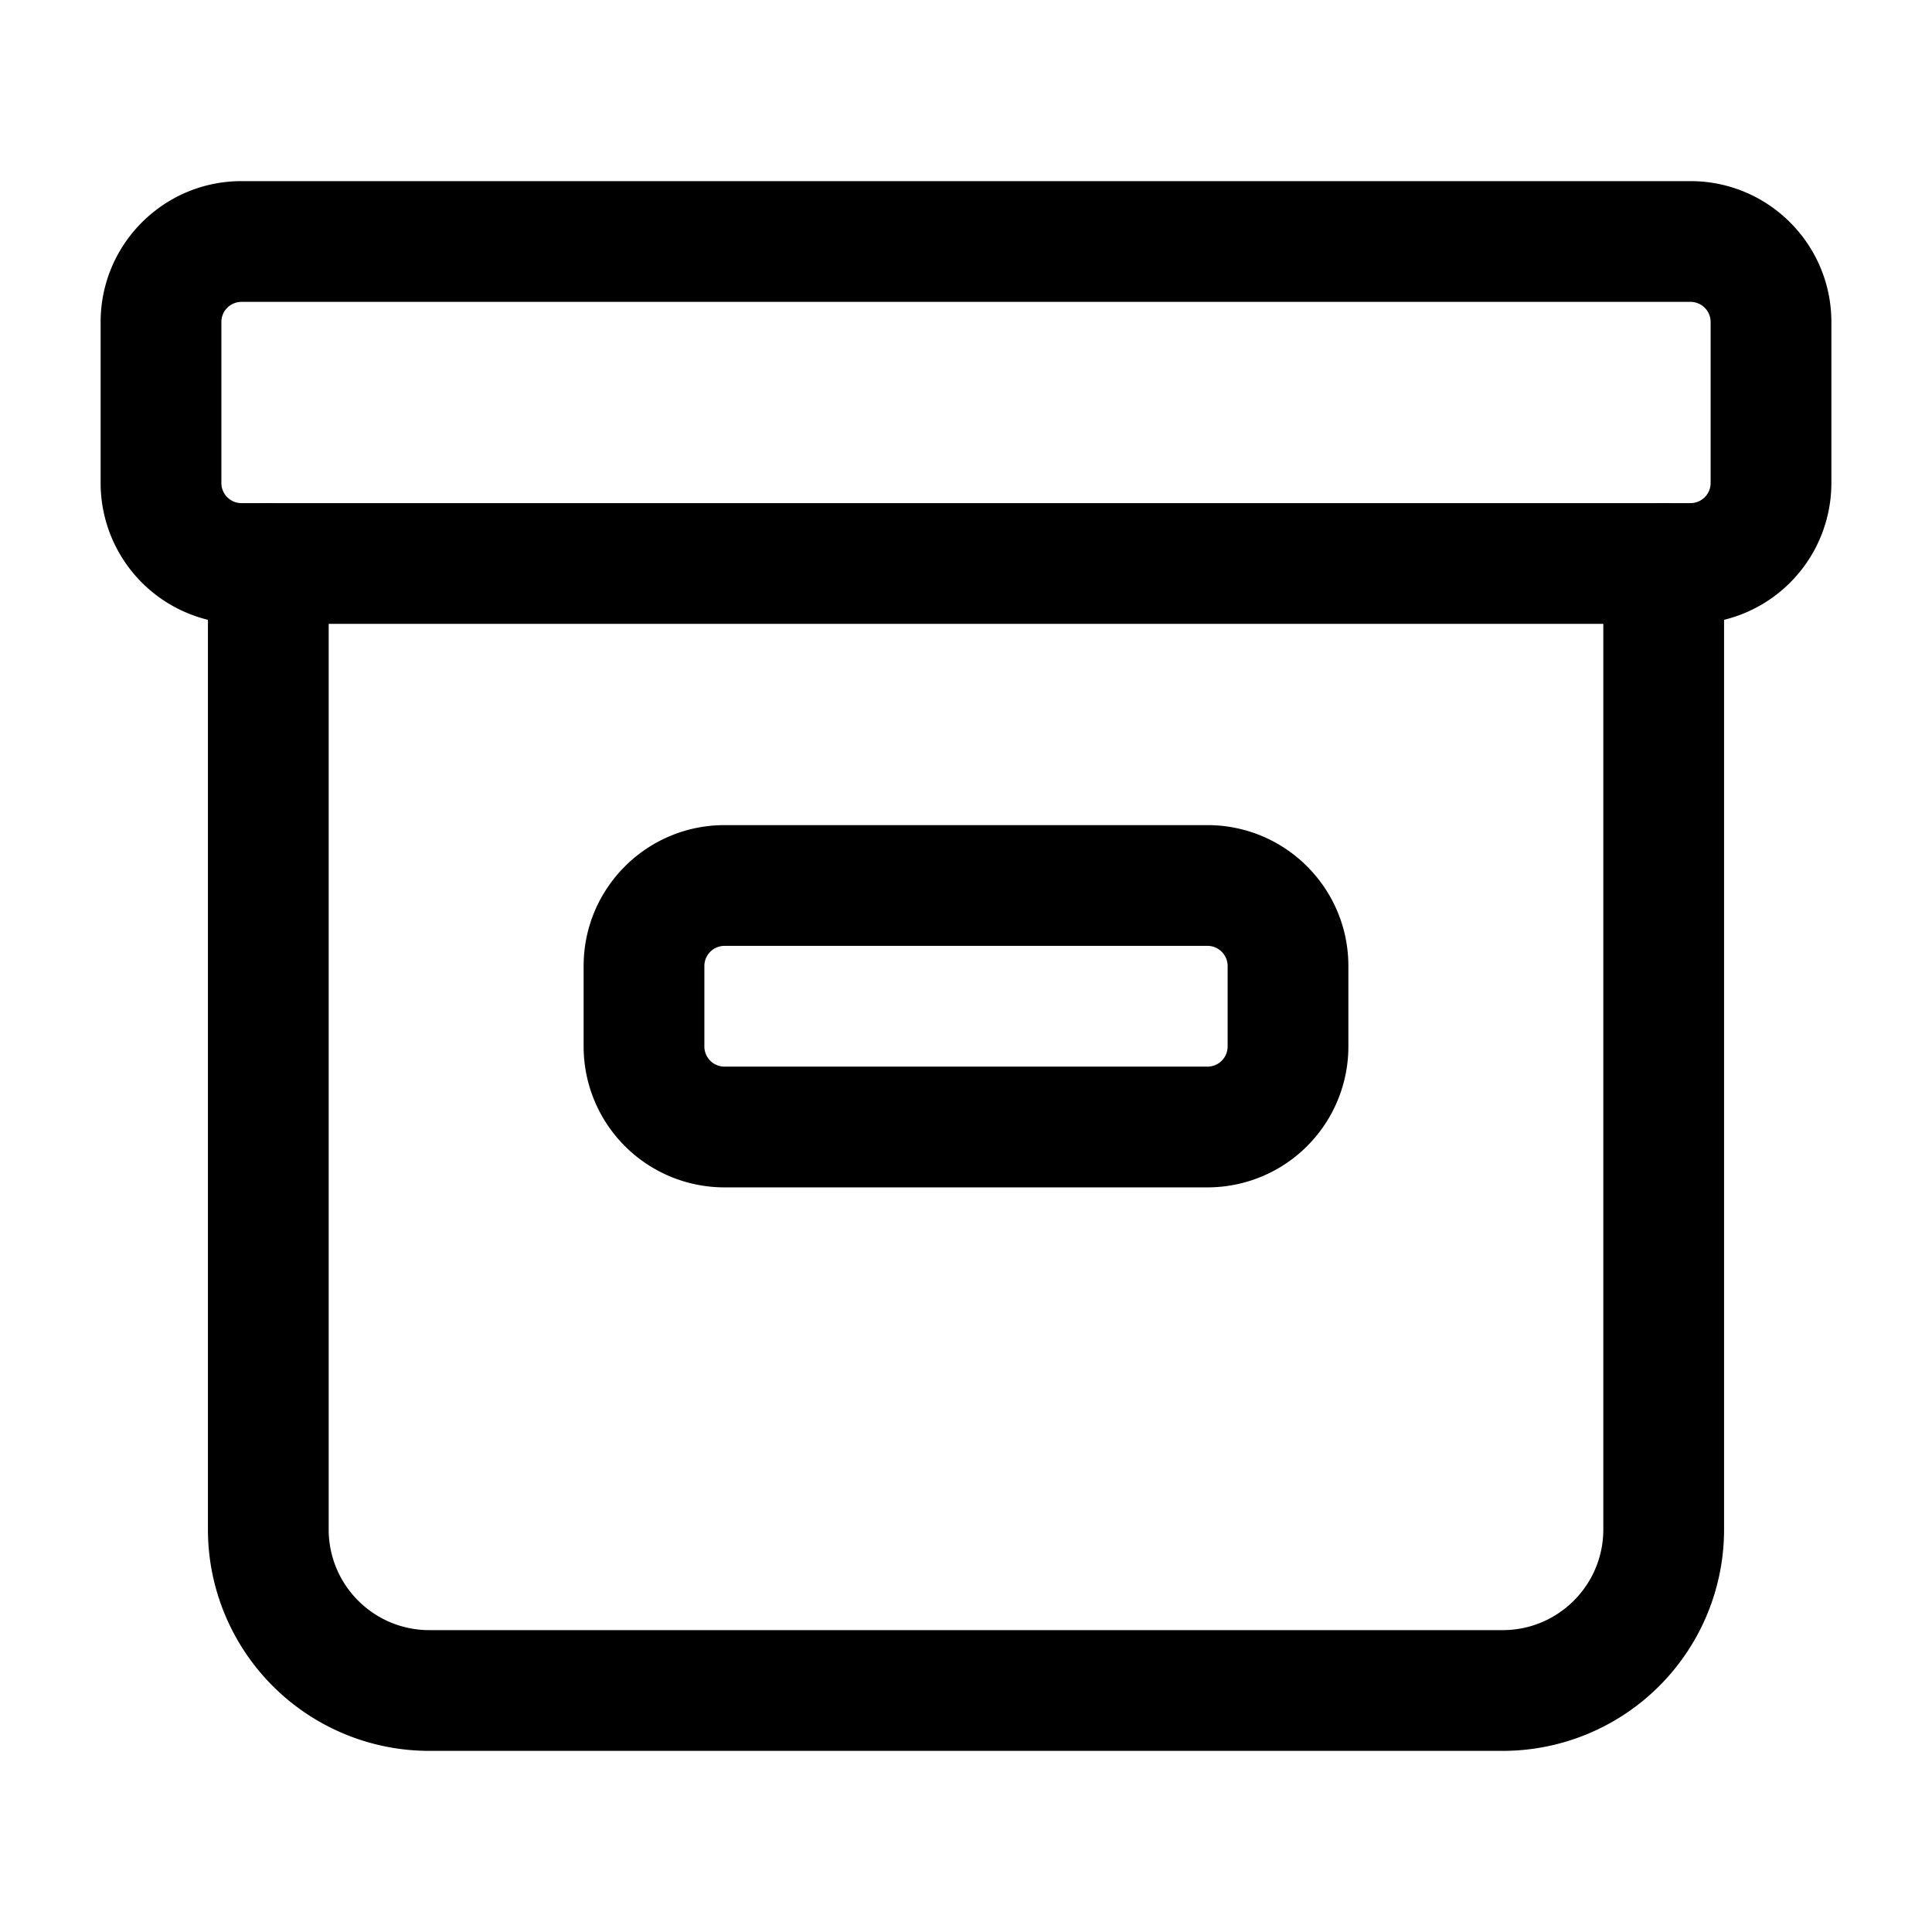 <svg xmlns="http://www.w3.org/2000/svg" width="24" height="24" fill="none" viewBox="0 0 24 24"><path fill="currentColor" fill-rule="evenodd" d="M3 3.75a.25.25 0 0 0-.25.25v2c0 .138.112.25.25.25h18a.25.25 0 0 0 .25-.25V4a.25.25 0 0 0-.25-.25H3ZM1.25 4c0-.966.784-1.75 1.75-1.75h18c.966 0 1.75.784 1.75 1.75v2A1.75 1.75 0 0 1 21 7.75H3A1.75 1.75 0 0 1 1.25 6V4Z" clip-rule="evenodd"/><path fill="currentColor" fill-rule="evenodd" d="M3.333 6.25a.75.75 0 0 1 .75.75v12c0 .69.56 1.25 1.25 1.25h13.334c.69 0 1.25-.56 1.25-1.25V7a.75.75 0 0 1 1.5 0v12a2.75 2.75 0 0 1-2.75 2.75H5.333A2.75 2.75 0 0 1 2.583 19V7a.75.75 0 0 1 .75-.75Z" clip-rule="evenodd"/><path fill="currentColor" fill-rule="evenodd" d="M9 11.75a.25.25 0 0 0-.25.25v1c0 .138.112.25.25.25h6a.25.25 0 0 0 .25-.25v-1a.25.25 0 0 0-.25-.25H9ZM7.25 12c0-.966.784-1.75 1.75-1.75h6c.966 0 1.75.784 1.75 1.75v1A1.75 1.75 0 0 1 15 14.75H9A1.75 1.75 0 0 1 7.25 13v-1Z" clip-rule="evenodd"/></svg>